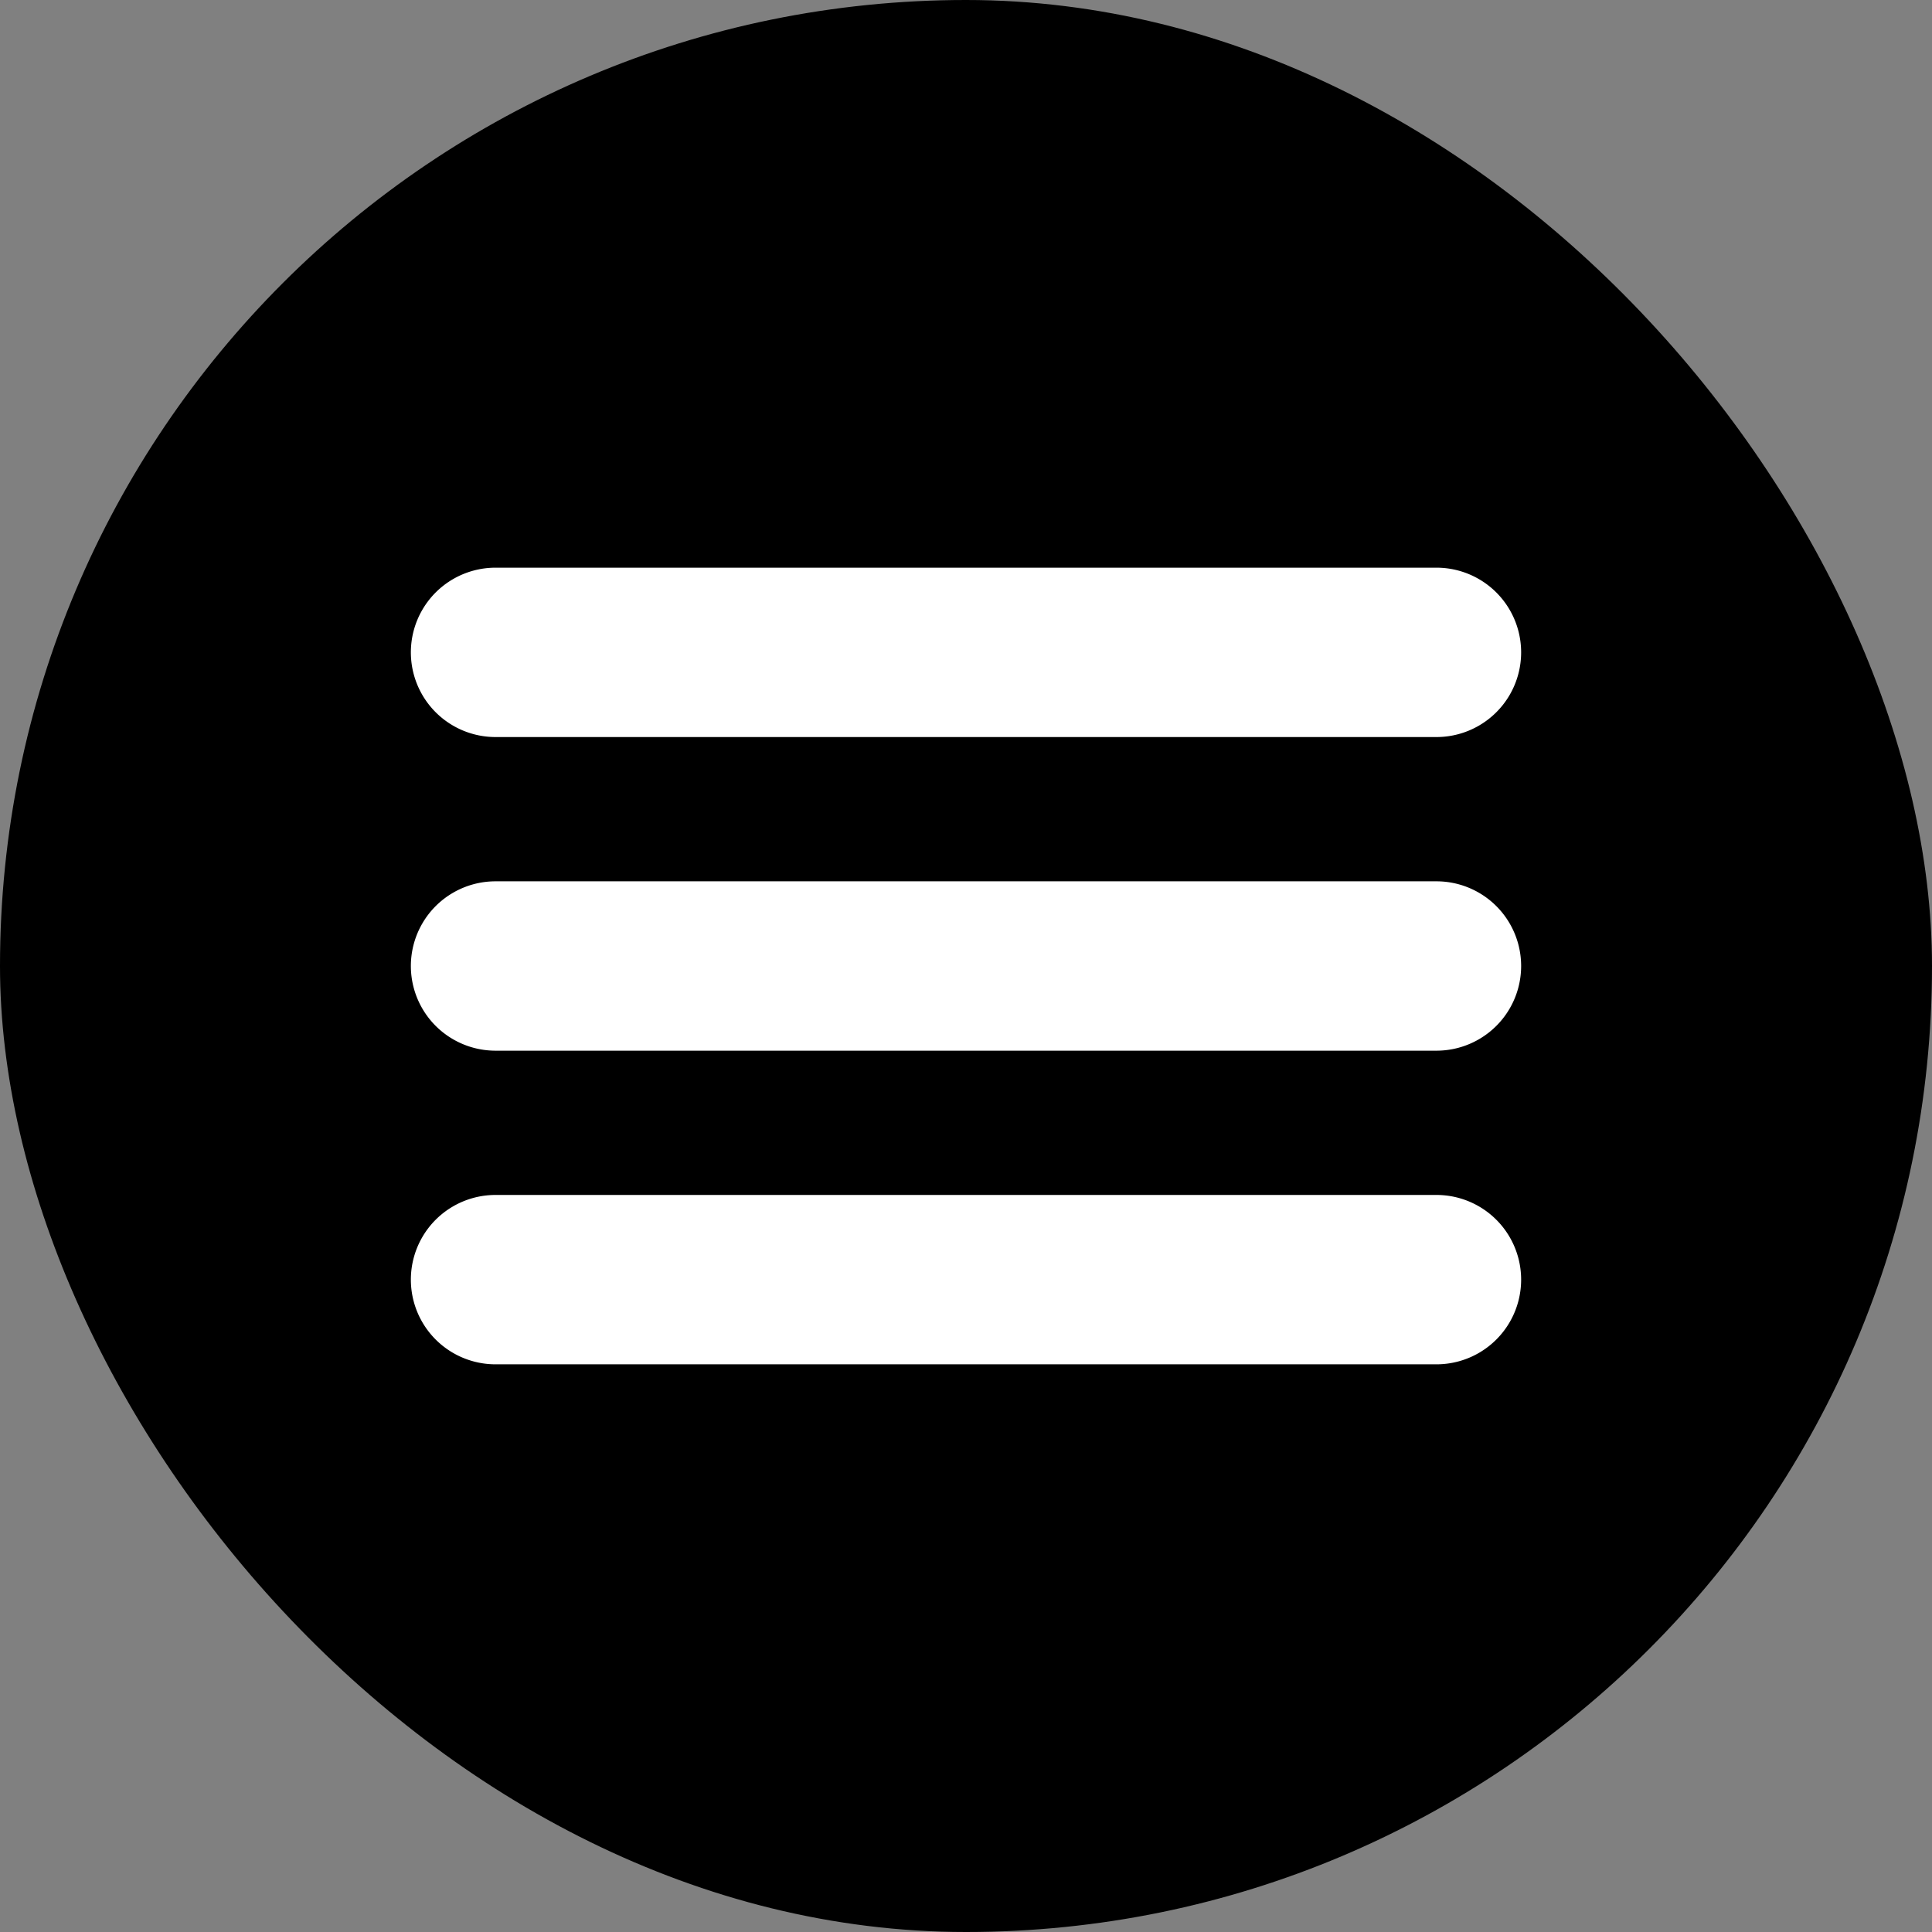 <svg xmlns="http://www.w3.org/2000/svg" width="100" height="100" fill="#fff" stroke="#fff" stroke-width=".16" viewBox="-4.32 -4.32 24.64 24.64"><rect x="-4.32" y="-4.32" width="24.64" height="24.64" fill="#808080" stroke="none"/><rect width="24.64" height="24.64" x="-4.32" y="-4.32" fill="#000" stroke="none" stroke-width="0" rx="12.32"/><path d="M2 3h12a1 1 0 0 1 0 2H2a1 1 0 1 1 0-2zm0 4h12a1 1 0 0 1 0 2H2a1 1 0 1 1 0-2zm0 4h12a1 1 0 0 1 0 2H2a1 1 0 0 1 0-2z"/></svg>